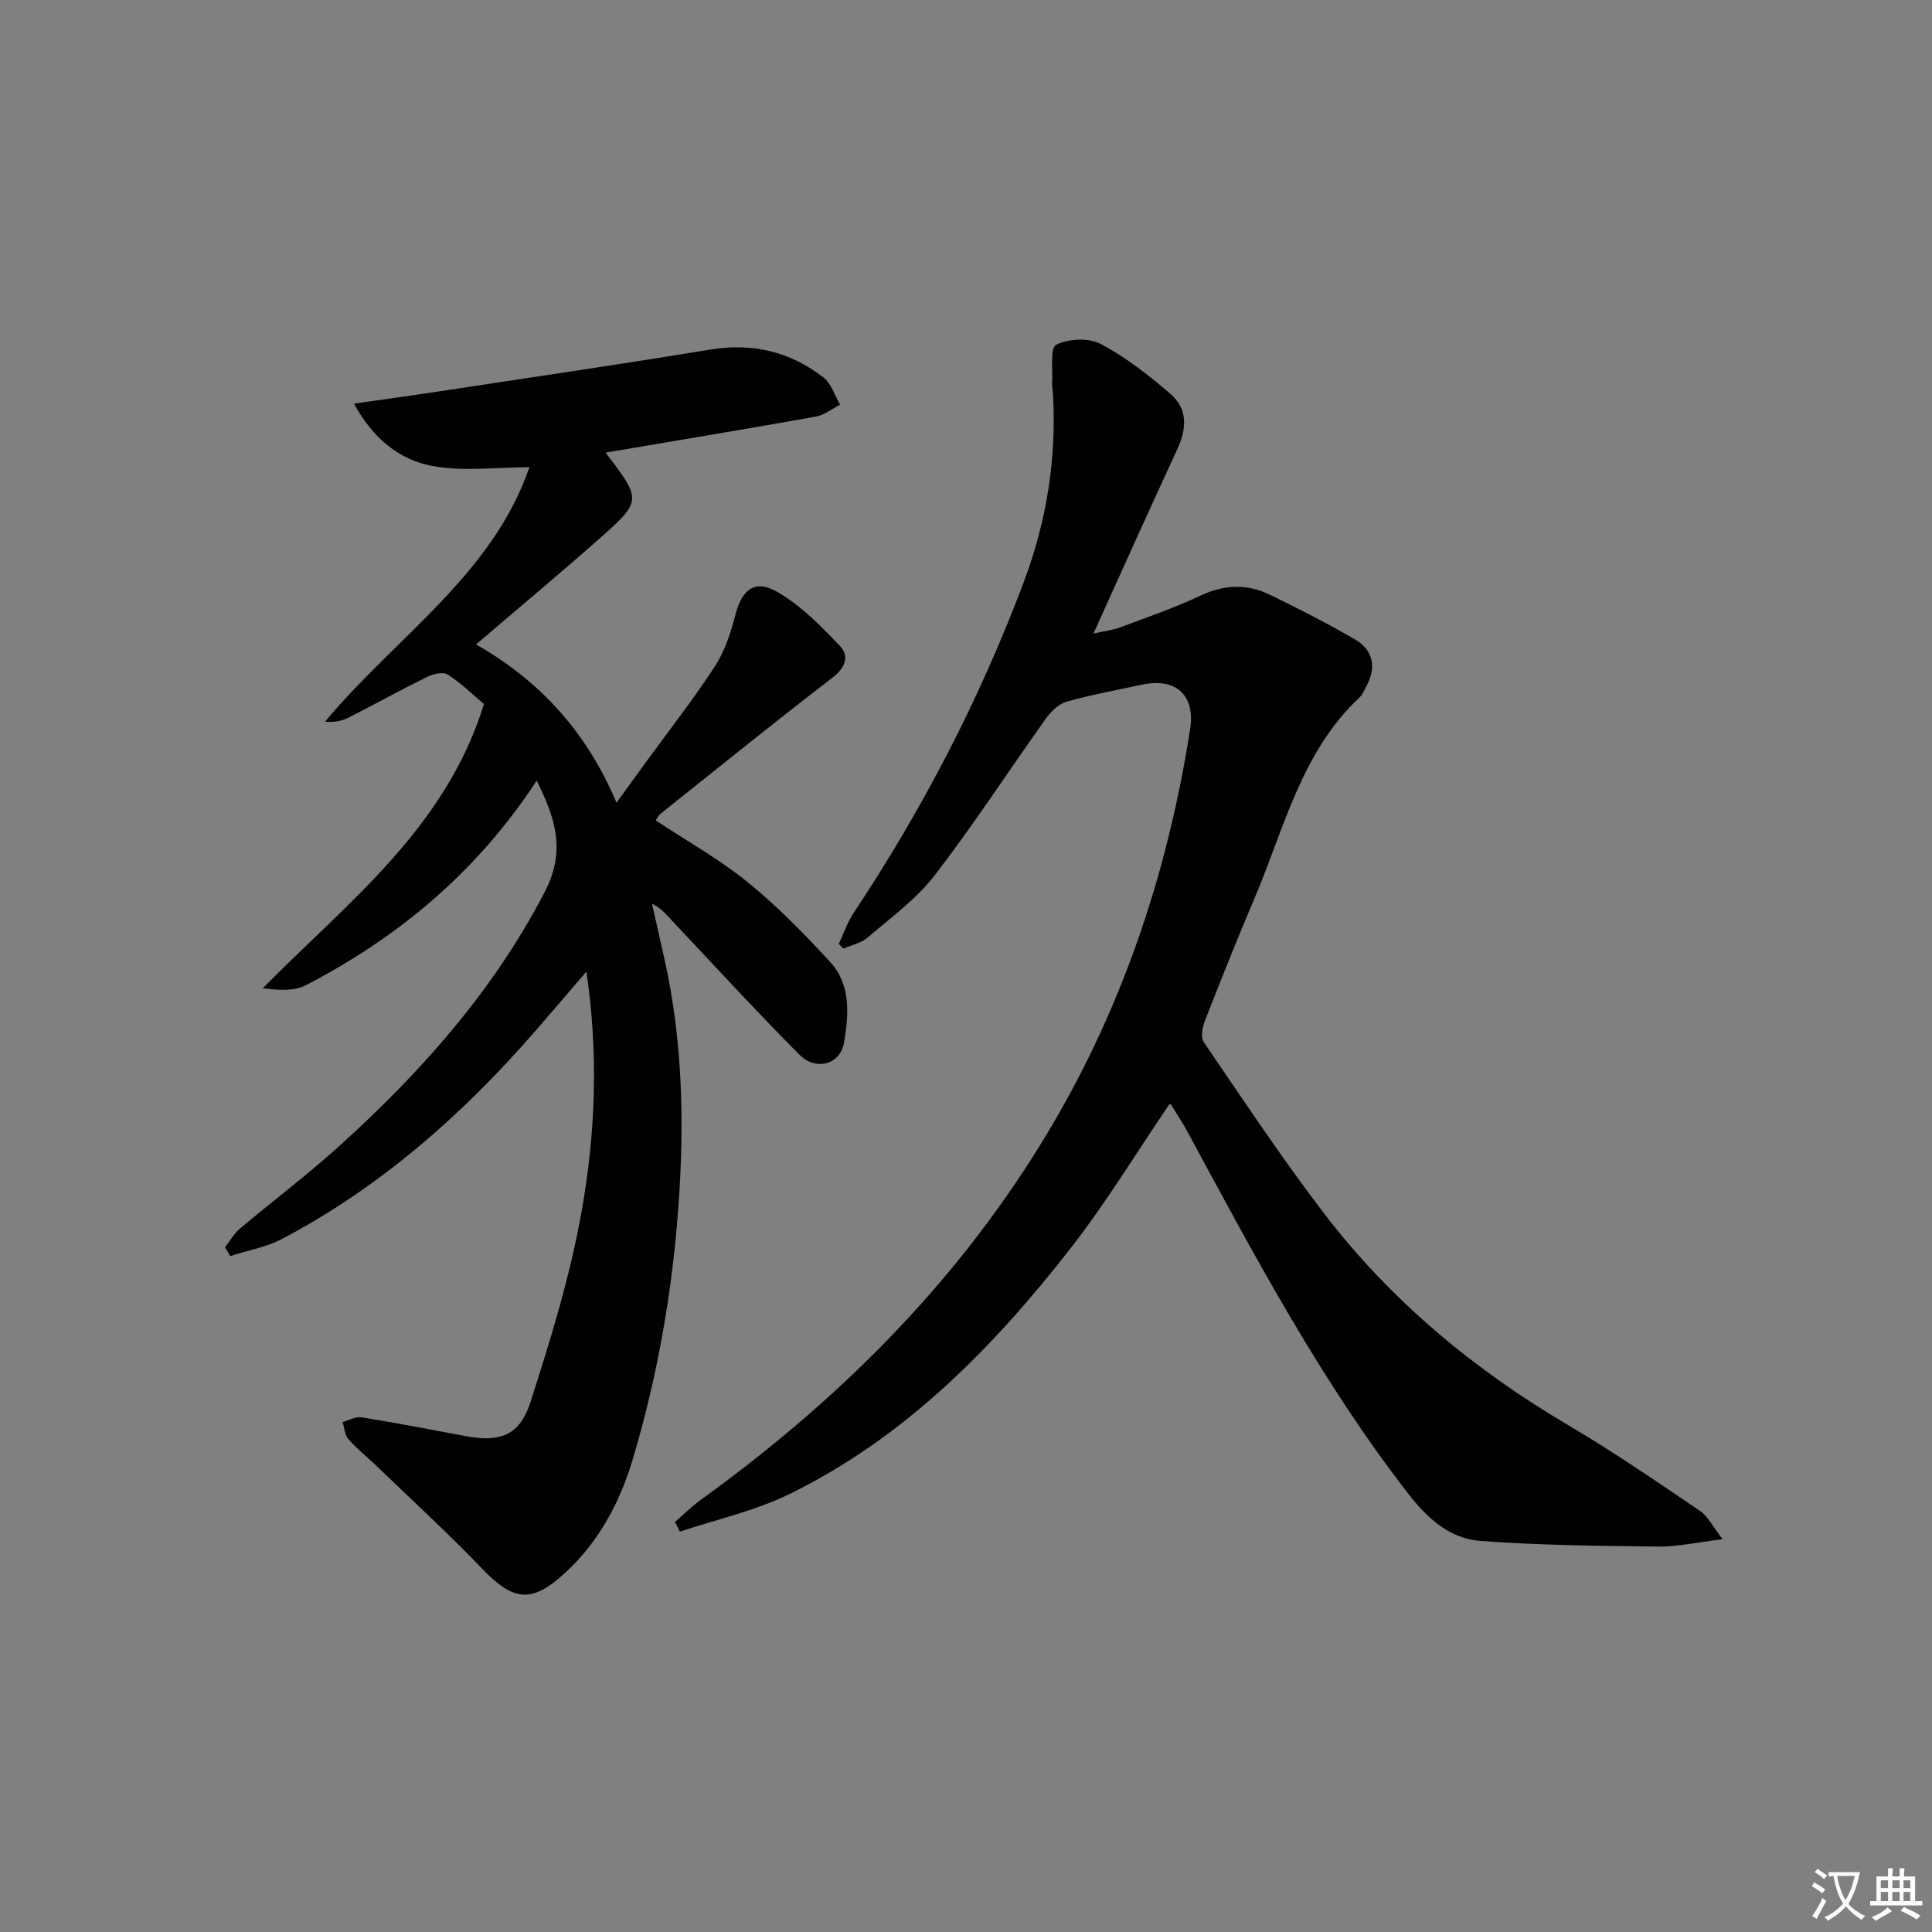 <svg enable-background="new 0 0 400 400" viewBox="0 0 400 400" xmlns="http://www.w3.org/2000/svg"><rect x="0" y="0" width="400" height="400" fill="#808080" stroke="none"/><path d="m377.9 391.2c-.2.3-.4.5-.6.8-.7-.6-1.4-1-2.2-1.5.2-.3.4-.5.5-.8.6.4 1.4.8 2.3 1.5zm-1.8 6.1c-.2-.2-.5-.4-.9-.6.4-.6.8-1.2 1.2-1.9s.7-1.3.9-1.9c.3.3.5.5.8.7-.7 1.3-1.4 2.6-2 3.7zm2.2-9c-.3.3-.5.5-.6.8-.6-.6-1.3-1.1-2-1.5.3-.3.5-.5.6-.7.6.5 1.3.9 2 1.4zm.3.2v-.9h2 4.5c-.3 1.3-.6 2.5-1 3.6s-.9 2.1-1.4 3c.4.5 1 1 1.6 1.4s1.2.8 1.9 1.1c-.3.2-.5.4-.8.8-.4-.3-1-.7-1.6-1.2s-1.2-1.1-1.6-1.6c-.5.6-1.1 1.1-1.7 1.6s-1.4.9-2.1 1.4c-.1-.3-.3-.5-.7-.8.6-.2 1.2-.5 1.9-1s1.4-1.1 2-1.8c-.5-.8-.9-1.6-1.2-2.5s-.6-2-.8-3.2c-.4.1-.7.1-1 .1zm2.5 2.7c.3 1 .7 1.7 1 2.2.3-.5.6-1.1 1-2s.6-1.9.9-3h-3.2-.4c.1.9.3 1.8.7 2.8z" fill="#fbfcfa"/><path d="m396.5 388.5v1.5 3.6h1.5v.9c-.4 0-1 0-1.7 0h-7.9c-.5 0-.9 0-1.2 0v-.9h1.3v-3.5c0-.7 0-1.2 0-1.6h2.4c0-.8 0-1.4 0-1.7h1c0 .3-.1.8-.1 1.7h1.5c0-.8 0-1.4 0-1.7h1c0 .3-.1.9-.1 1.7zm-8.2 9.2c-.2-.3-.5-.5-.8-.8.8-.3 1.4-.6 1.9-.9s1-.7 1.4-1.1c.3.3.6.5.9.8-1.6 1-2.8 1.6-3.4 2zm2.6-6.8v-1.6h-1.5v1.6zm0 2.7v-1.9h-1.5v1.9zm2.4-2.7v-1.6h-1.5v1.6zm0 2.7v-1.9h-1.5v1.9zm.2 2 .7-.8c.4.2.9.5 1.6.8s1.3.7 1.8 1c-.3.3-.5.6-.8.8-.4-.3-1.5-1-3.3-1.8zm2-4.7v-1.6h-1.4v1.6zm0 2.7v-1.9h-1.4v1.9z" fill="#fbfcfa"/><g fill="#010100"><path d="m125.38 93.71c7.52 9.88 7.6 9.97-1.53 18.03-8.2 7.24-16.61 14.25-25.29 21.68 13.32 7.61 22.89 18.13 29.08 32.77 2.4-3.3 4.39-6.04 6.38-8.78 4.7-6.46 9.64-12.76 13.99-19.44 2.01-3.09 3.25-6.84 4.18-10.46 1.39-5.42 4-7.69 8.74-4.96 4.86 2.79 9.01 7.04 12.94 11.16 2.02 2.12 1.21 4.51-1.56 6.63-12.01 9.22-23.79 18.76-35.63 28.2-.35.28-.54.76-.93 1.31 6.43 4.25 13.13 8 19.01 12.76 6.16 5 11.78 10.74 17.15 16.6 4.31 4.7 3.8 10.9 2.84 16.64-.75 4.53-5.79 5.98-9.25 2.5-9.14-9.19-17.9-18.76-26.79-28.19-1.01-1.07-1.93-2.22-3.72-3.05.84 3.71 1.68 7.42 2.51 11.13 3.84 17.02 4.22 34.21 2.96 51.55-1.29 17.79-4.35 35.24-9.45 52.31-2.65 8.89-6.93 16.94-13.79 23.34-7.12 6.64-10.86 6.16-17.53-.79-7.13-7.43-14.74-14.39-22.16-21.54-1.8-1.73-3.79-3.28-5.41-5.16-.75-.87-.82-2.34-1.19-3.54 1.32-.35 2.71-1.17 3.94-.97 7.2 1.16 14.36 2.55 21.53 3.89 7.07 1.32 11.19-.07 13.42-7.01 4.2-13.05 8.27-26.28 10.64-39.75 2.82-16.01 3.47-32.34.95-49.41-3.8 4.42-7.27 8.5-10.78 12.53-14.99 17.2-31.9 32.08-52.18 42.79-3.3 1.74-7.17 2.41-10.78 3.58-.36-.61-.72-1.22-1.08-1.83 1.01-1.29 1.84-2.79 3.06-3.83 6.74-5.69 13.81-11.01 20.35-16.91 17.01-15.34 32.06-32.19 42.78-52.82 4.62-8.9 1.92-15.72-1.66-23.06-12.14 18.61-28.4 32.33-47.84 42.39-2.4 1.24-5.56 1.01-8.88.61 17.54-17.82 37.83-33.03 45.79-58.84-2.14-1.81-4.62-4.24-7.47-6.11-.94-.62-3.02-.15-4.26.47-5.51 2.71-10.87 5.69-16.35 8.47-1.36.69-2.92.97-4.83.83 14.59-17.51 34.68-30.41 42.33-52.7-6.8 0-13.66.94-20.12-.26-6.71-1.25-12.22-5.57-16.2-12.9 6.46-.93 12.12-1.7 17.76-2.56 18.68-2.84 37.38-5.58 56.03-8.64 8.77-1.44 16.55.45 23.42 5.79 1.62 1.26 2.31 3.72 3.43 5.63-1.68.85-3.27 2.16-5.05 2.47-14.3 2.55-28.66 4.93-43.5 7.45z"/><path d="m242.13 228.58c-6.83 10.04-13.11 20.42-20.52 29.92-16.08 20.61-34.28 39.12-58.12 50.81-7.13 3.5-15.12 5.25-22.72 7.8-.34-.67-.68-1.33-1.02-2 1.78-1.54 3.45-3.22 5.34-4.59 28.09-20.27 52.25-44.17 70.54-73.9 16.28-26.47 25.99-55.13 30.77-85.63 1.11-7.1-2.96-10.77-10.02-9.23-5.19 1.12-10.43 2.07-15.53 3.51-1.64.46-3.25 2.01-4.29 3.48-7.72 10.81-14.95 21.97-23.05 32.48-3.8 4.93-9.07 8.75-13.85 12.86-1.35 1.16-3.34 1.56-5.04 2.31-.32-.33-.64-.65-.96-.98 1.01-2.14 1.78-4.45 3.07-6.4 14.32-21.54 26.15-44.33 35.25-68.57 4.76-12.68 6.81-25.63 6.01-39.09-.04-.66-.2-1.33-.16-1.99.18-2.79-.47-7.33.82-7.98 2.54-1.28 6.76-1.5 9.23-.19 5.22 2.77 10.01 6.52 14.51 10.41 3.58 3.09 3.3 7.22 1.34 11.43-5.72 12.34-11.28 24.76-17.34 38.12 2.32-.52 3.99-.69 5.51-1.26 5.6-2.1 11.27-4.05 16.67-6.59 4.88-2.3 9.59-2.48 14.29-.2 5.96 2.89 11.88 5.91 17.61 9.23 3.95 2.29 4.55 5.89 2.35 9.89-.4.73-.72 1.57-1.3 2.12-12.1 11.31-15.62 27.12-21.75 41.54-3.57 8.4-6.96 16.88-10.28 25.39-.53 1.36-.95 3.48-.27 4.47 8.16 11.94 16.16 24.03 24.94 35.51 13.81 18.05 31.02 32.32 50.61 43.86 9.31 5.48 18.23 11.63 27.18 17.68 1.66 1.12 2.64 3.23 4.7 5.88-5.45.66-9.35 1.56-13.25 1.52-12.29-.14-24.6-.26-36.85-1.16-6.34-.47-10.95-4.59-14.96-9.75-18.04-23.26-31.76-49.12-45.68-74.87-1.03-1.9-2.2-3.71-3.35-5.54-.14-.28-.53-.36-.43-.3z"/></g></svg>